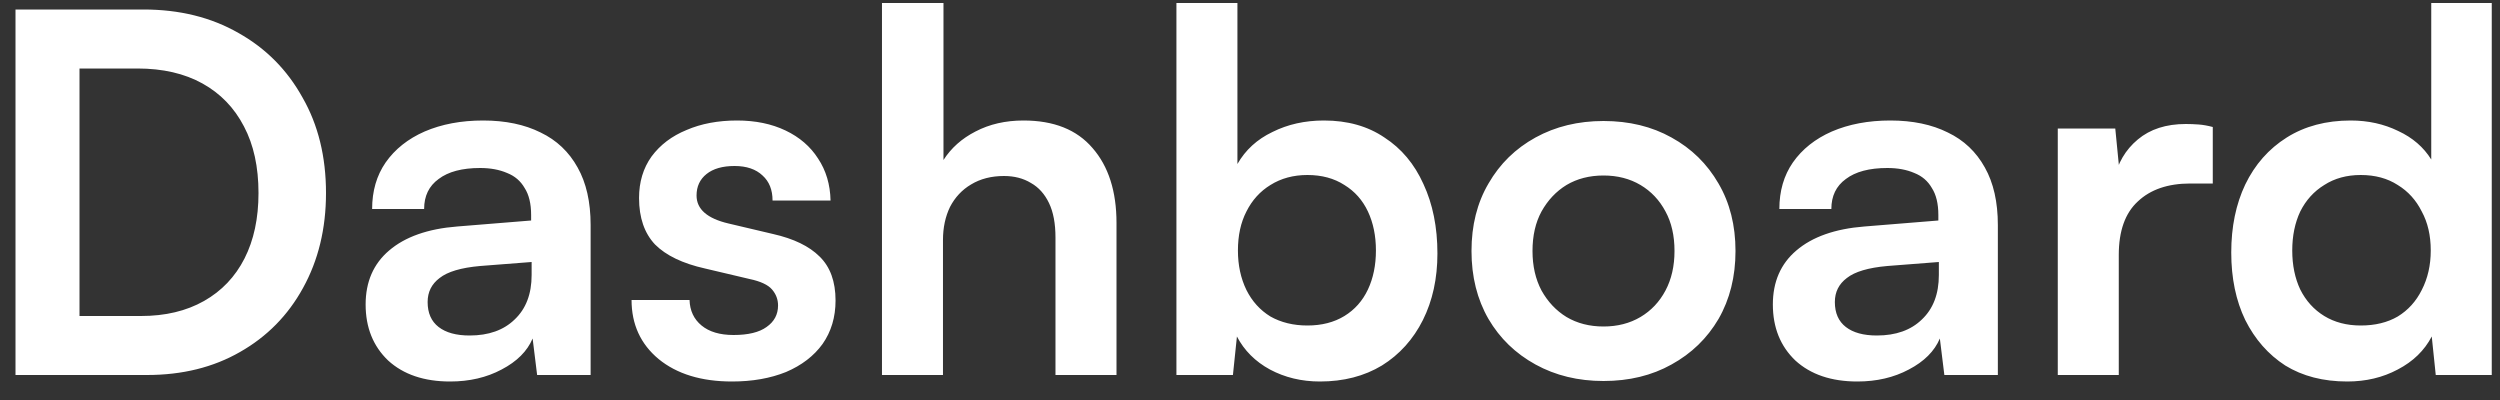 <svg width="100" height="16" viewBox="0 0 100 16" fill="none" xmlns="http://www.w3.org/2000/svg">
<rect x="0" y="0" width="100" height="16" fill="#333333" stroke="none"/>
<path d="M5.88 15H0.62V0.38H5.74C7.18 0.38 8.447 0.693 9.54 1.32C10.633 1.933 11.487 2.793 12.1 3.9C12.727 4.993 13.04 6.267 13.04 7.72C13.04 9.147 12.733 10.413 12.12 11.52C11.52 12.613 10.68 13.467 9.6 14.08C8.533 14.693 7.293 15 5.88 15ZM3.18 1.56V13.84L1.96 12.64H5.64C6.613 12.64 7.453 12.44 8.16 12.04C8.867 11.64 9.407 11.073 9.78 10.34C10.153 9.607 10.34 8.733 10.34 7.72C10.34 6.68 10.147 5.793 9.76 5.06C9.373 4.313 8.82 3.74 8.1 3.34C7.38 2.94 6.513 2.74 5.5 2.74H1.96L3.18 1.56ZM18.005 15.26C16.965 15.26 16.138 14.98 15.525 14.42C14.925 13.847 14.625 13.1 14.625 12.18C14.625 11.273 14.938 10.553 15.565 10.02C16.205 9.473 17.111 9.153 18.285 9.06L21.245 8.82V8.6C21.245 8.147 21.158 7.787 20.985 7.52C20.825 7.24 20.591 7.04 20.285 6.92C19.978 6.787 19.618 6.72 19.205 6.72C18.485 6.72 17.931 6.867 17.545 7.16C17.158 7.44 16.965 7.84 16.965 8.36H14.885C14.885 7.64 15.065 7.02 15.425 6.5C15.798 5.967 16.318 5.553 16.985 5.26C17.665 4.967 18.445 4.82 19.325 4.82C20.218 4.82 20.985 4.98 21.625 5.3C22.265 5.607 22.758 6.073 23.105 6.7C23.451 7.313 23.625 8.08 23.625 9V15H21.485L21.305 13.54C21.091 14.047 20.678 14.46 20.065 14.78C19.465 15.1 18.778 15.26 18.005 15.26ZM18.785 13.42C19.545 13.42 20.145 13.207 20.585 12.78C21.038 12.353 21.265 11.76 21.265 11V10.48L19.205 10.64C18.445 10.707 17.905 10.867 17.585 11.12C17.265 11.36 17.105 11.68 17.105 12.08C17.105 12.52 17.251 12.853 17.545 13.08C17.838 13.307 18.251 13.42 18.785 13.42ZM25.262 12H27.582C27.595 12.427 27.755 12.767 28.062 13.02C28.368 13.273 28.795 13.4 29.342 13.4C29.928 13.4 30.368 13.293 30.662 13.08C30.968 12.867 31.122 12.58 31.122 12.22C31.122 11.98 31.042 11.767 30.882 11.58C30.722 11.393 30.422 11.253 29.982 11.16L28.202 10.74C27.308 10.54 26.642 10.22 26.202 9.78C25.775 9.327 25.562 8.707 25.562 7.92C25.562 7.28 25.728 6.727 26.062 6.26C26.408 5.793 26.875 5.44 27.462 5.2C28.048 4.947 28.722 4.82 29.482 4.82C30.215 4.82 30.862 4.953 31.422 5.22C31.982 5.487 32.415 5.86 32.722 6.34C33.042 6.82 33.208 7.38 33.222 8.02H30.902C30.902 7.593 30.768 7.26 30.502 7.02C30.235 6.767 29.862 6.64 29.382 6.64C28.902 6.64 28.528 6.747 28.262 6.96C27.995 7.173 27.862 7.46 27.862 7.82C27.862 8.367 28.288 8.74 29.142 8.94L30.922 9.36C31.748 9.547 32.368 9.847 32.782 10.26C33.208 10.673 33.422 11.26 33.422 12.02C33.422 12.687 33.248 13.267 32.902 13.76C32.555 14.24 32.068 14.613 31.442 14.88C30.815 15.133 30.095 15.26 29.282 15.26C28.055 15.26 27.075 14.96 26.342 14.36C25.622 13.76 25.262 12.973 25.262 12ZM37.719 15H35.279V0.12H37.739V6.4C38.046 5.92 38.473 5.54 39.02 5.26C39.58 4.967 40.219 4.82 40.94 4.82C42.153 4.82 43.073 5.187 43.7 5.92C44.34 6.653 44.66 7.653 44.66 8.92V15H42.219V9.5C42.219 8.94 42.133 8.48 41.959 8.12C41.786 7.76 41.546 7.493 41.239 7.32C40.933 7.133 40.573 7.04 40.16 7.04C39.653 7.04 39.213 7.153 38.84 7.38C38.48 7.593 38.2 7.893 37.999 8.28C37.813 8.667 37.719 9.107 37.719 9.6V15ZM49.317 15H47.057V0.12H49.497V6.56C49.817 6 50.283 5.573 50.897 5.28C51.51 4.973 52.197 4.82 52.957 4.82C53.904 4.82 54.71 5.047 55.377 5.5C56.057 5.94 56.577 6.56 56.937 7.36C57.31 8.16 57.497 9.087 57.497 10.14C57.497 11.14 57.303 12.027 56.917 12.8C56.53 13.573 55.983 14.18 55.277 14.62C54.57 15.047 53.743 15.26 52.797 15.26C52.063 15.26 51.397 15.1 50.797 14.78C50.21 14.46 49.77 14.02 49.477 13.46L49.317 15ZM49.517 10.02C49.517 10.607 49.63 11.133 49.857 11.6C50.084 12.053 50.404 12.407 50.817 12.66C51.243 12.9 51.737 13.02 52.297 13.02C52.87 13.02 53.364 12.893 53.777 12.64C54.19 12.387 54.504 12.033 54.717 11.58C54.93 11.127 55.037 10.607 55.037 10.02C55.037 9.433 54.93 8.913 54.717 8.46C54.504 8.007 54.19 7.653 53.777 7.4C53.364 7.133 52.87 7 52.297 7C51.737 7 51.243 7.133 50.817 7.4C50.404 7.653 50.084 8.007 49.857 8.46C49.63 8.9 49.517 9.42 49.517 10.02ZM58.86 10.04C58.86 9.013 59.086 8.113 59.54 7.34C59.993 6.553 60.62 5.94 61.42 5.5C62.22 5.06 63.126 4.84 64.14 4.84C65.166 4.84 66.073 5.06 66.86 5.5C67.66 5.94 68.286 6.553 68.74 7.34C69.193 8.113 69.42 9.013 69.42 10.04C69.42 11.067 69.193 11.973 68.74 12.76C68.286 13.533 67.66 14.14 66.86 14.58C66.073 15.02 65.166 15.24 64.14 15.24C63.126 15.24 62.22 15.02 61.42 14.58C60.62 14.14 59.993 13.533 59.54 12.76C59.086 11.973 58.86 11.067 58.86 10.04ZM61.3 10.04C61.3 10.64 61.42 11.167 61.66 11.62C61.913 12.073 62.246 12.427 62.66 12.68C63.086 12.933 63.58 13.06 64.14 13.06C64.7 13.06 65.193 12.933 65.62 12.68C66.046 12.427 66.38 12.073 66.62 11.62C66.86 11.167 66.98 10.64 66.98 10.04C66.98 9.427 66.86 8.9 66.62 8.46C66.38 8.007 66.046 7.653 65.62 7.4C65.193 7.147 64.7 7.02 64.14 7.02C63.58 7.02 63.086 7.147 62.66 7.4C62.246 7.653 61.913 8.007 61.66 8.46C61.42 8.9 61.3 9.427 61.3 10.04ZM74.294 15.26C73.254 15.26 72.427 14.98 71.814 14.42C71.214 13.847 70.914 13.1 70.914 12.18C70.914 11.273 71.227 10.553 71.854 10.02C72.494 9.473 73.4 9.153 74.574 9.06L77.534 8.82V8.6C77.534 8.147 77.447 7.787 77.274 7.52C77.114 7.24 76.88 7.04 76.574 6.92C76.267 6.787 75.907 6.72 75.494 6.72C74.774 6.72 74.22 6.867 73.834 7.16C73.447 7.44 73.254 7.84 73.254 8.36H71.174C71.174 7.64 71.354 7.02 71.714 6.5C72.087 5.967 72.607 5.553 73.274 5.26C73.954 4.967 74.734 4.82 75.614 4.82C76.507 4.82 77.274 4.98 77.914 5.3C78.554 5.607 79.047 6.073 79.394 6.7C79.74 7.313 79.914 8.08 79.914 9V15H77.774L77.594 13.54C77.38 14.047 76.967 14.46 76.354 14.78C75.754 15.1 75.067 15.26 74.294 15.26ZM75.074 13.42C75.834 13.42 76.434 13.207 76.874 12.78C77.327 12.353 77.554 11.76 77.554 11V10.48L75.494 10.64C74.734 10.707 74.194 10.867 73.874 11.12C73.554 11.36 73.394 11.68 73.394 12.08C73.394 12.52 73.54 12.853 73.834 13.08C74.127 13.307 74.54 13.42 75.074 13.42ZM88.511 5.08V7.34H87.611C86.717 7.34 86.017 7.58 85.511 8.06C85.004 8.527 84.751 9.24 84.751 10.2V15H82.311V5.14H84.611L84.811 7.18H84.571C84.704 6.527 85.017 5.993 85.511 5.58C86.004 5.167 86.644 4.96 87.431 4.96C87.604 4.96 87.777 4.967 87.951 4.98C88.124 4.993 88.311 5.027 88.511 5.08ZM93.89 15.26C92.93 15.26 92.104 15.047 91.41 14.62C90.73 14.18 90.197 13.573 89.81 12.8C89.437 12.027 89.25 11.127 89.25 10.1C89.25 9.073 89.437 8.167 89.81 7.38C90.197 6.58 90.75 5.953 91.47 5.5C92.19 5.047 93.044 4.82 94.03 4.82C94.724 4.82 95.357 4.96 95.93 5.24C96.504 5.507 96.944 5.887 97.25 6.38V0.12H99.67V15H97.43L97.27 13.46C96.977 14.02 96.524 14.46 95.91 14.78C95.31 15.1 94.637 15.26 93.89 15.26ZM94.43 13.02C95.004 13.02 95.497 12.9 95.91 12.66C96.324 12.407 96.644 12.053 96.87 11.6C97.11 11.133 97.23 10.607 97.23 10.02C97.23 9.42 97.11 8.9 96.87 8.46C96.644 8.007 96.324 7.653 95.91 7.4C95.497 7.133 95.004 7 94.43 7C93.87 7 93.384 7.133 92.97 7.4C92.557 7.653 92.237 8.007 92.01 8.46C91.797 8.913 91.69 9.433 91.69 10.02C91.69 10.607 91.797 11.127 92.01 11.58C92.237 12.033 92.557 12.387 92.97 12.64C93.384 12.893 93.87 13.02 94.43 13.02Z" fill="white"/>
</svg>
